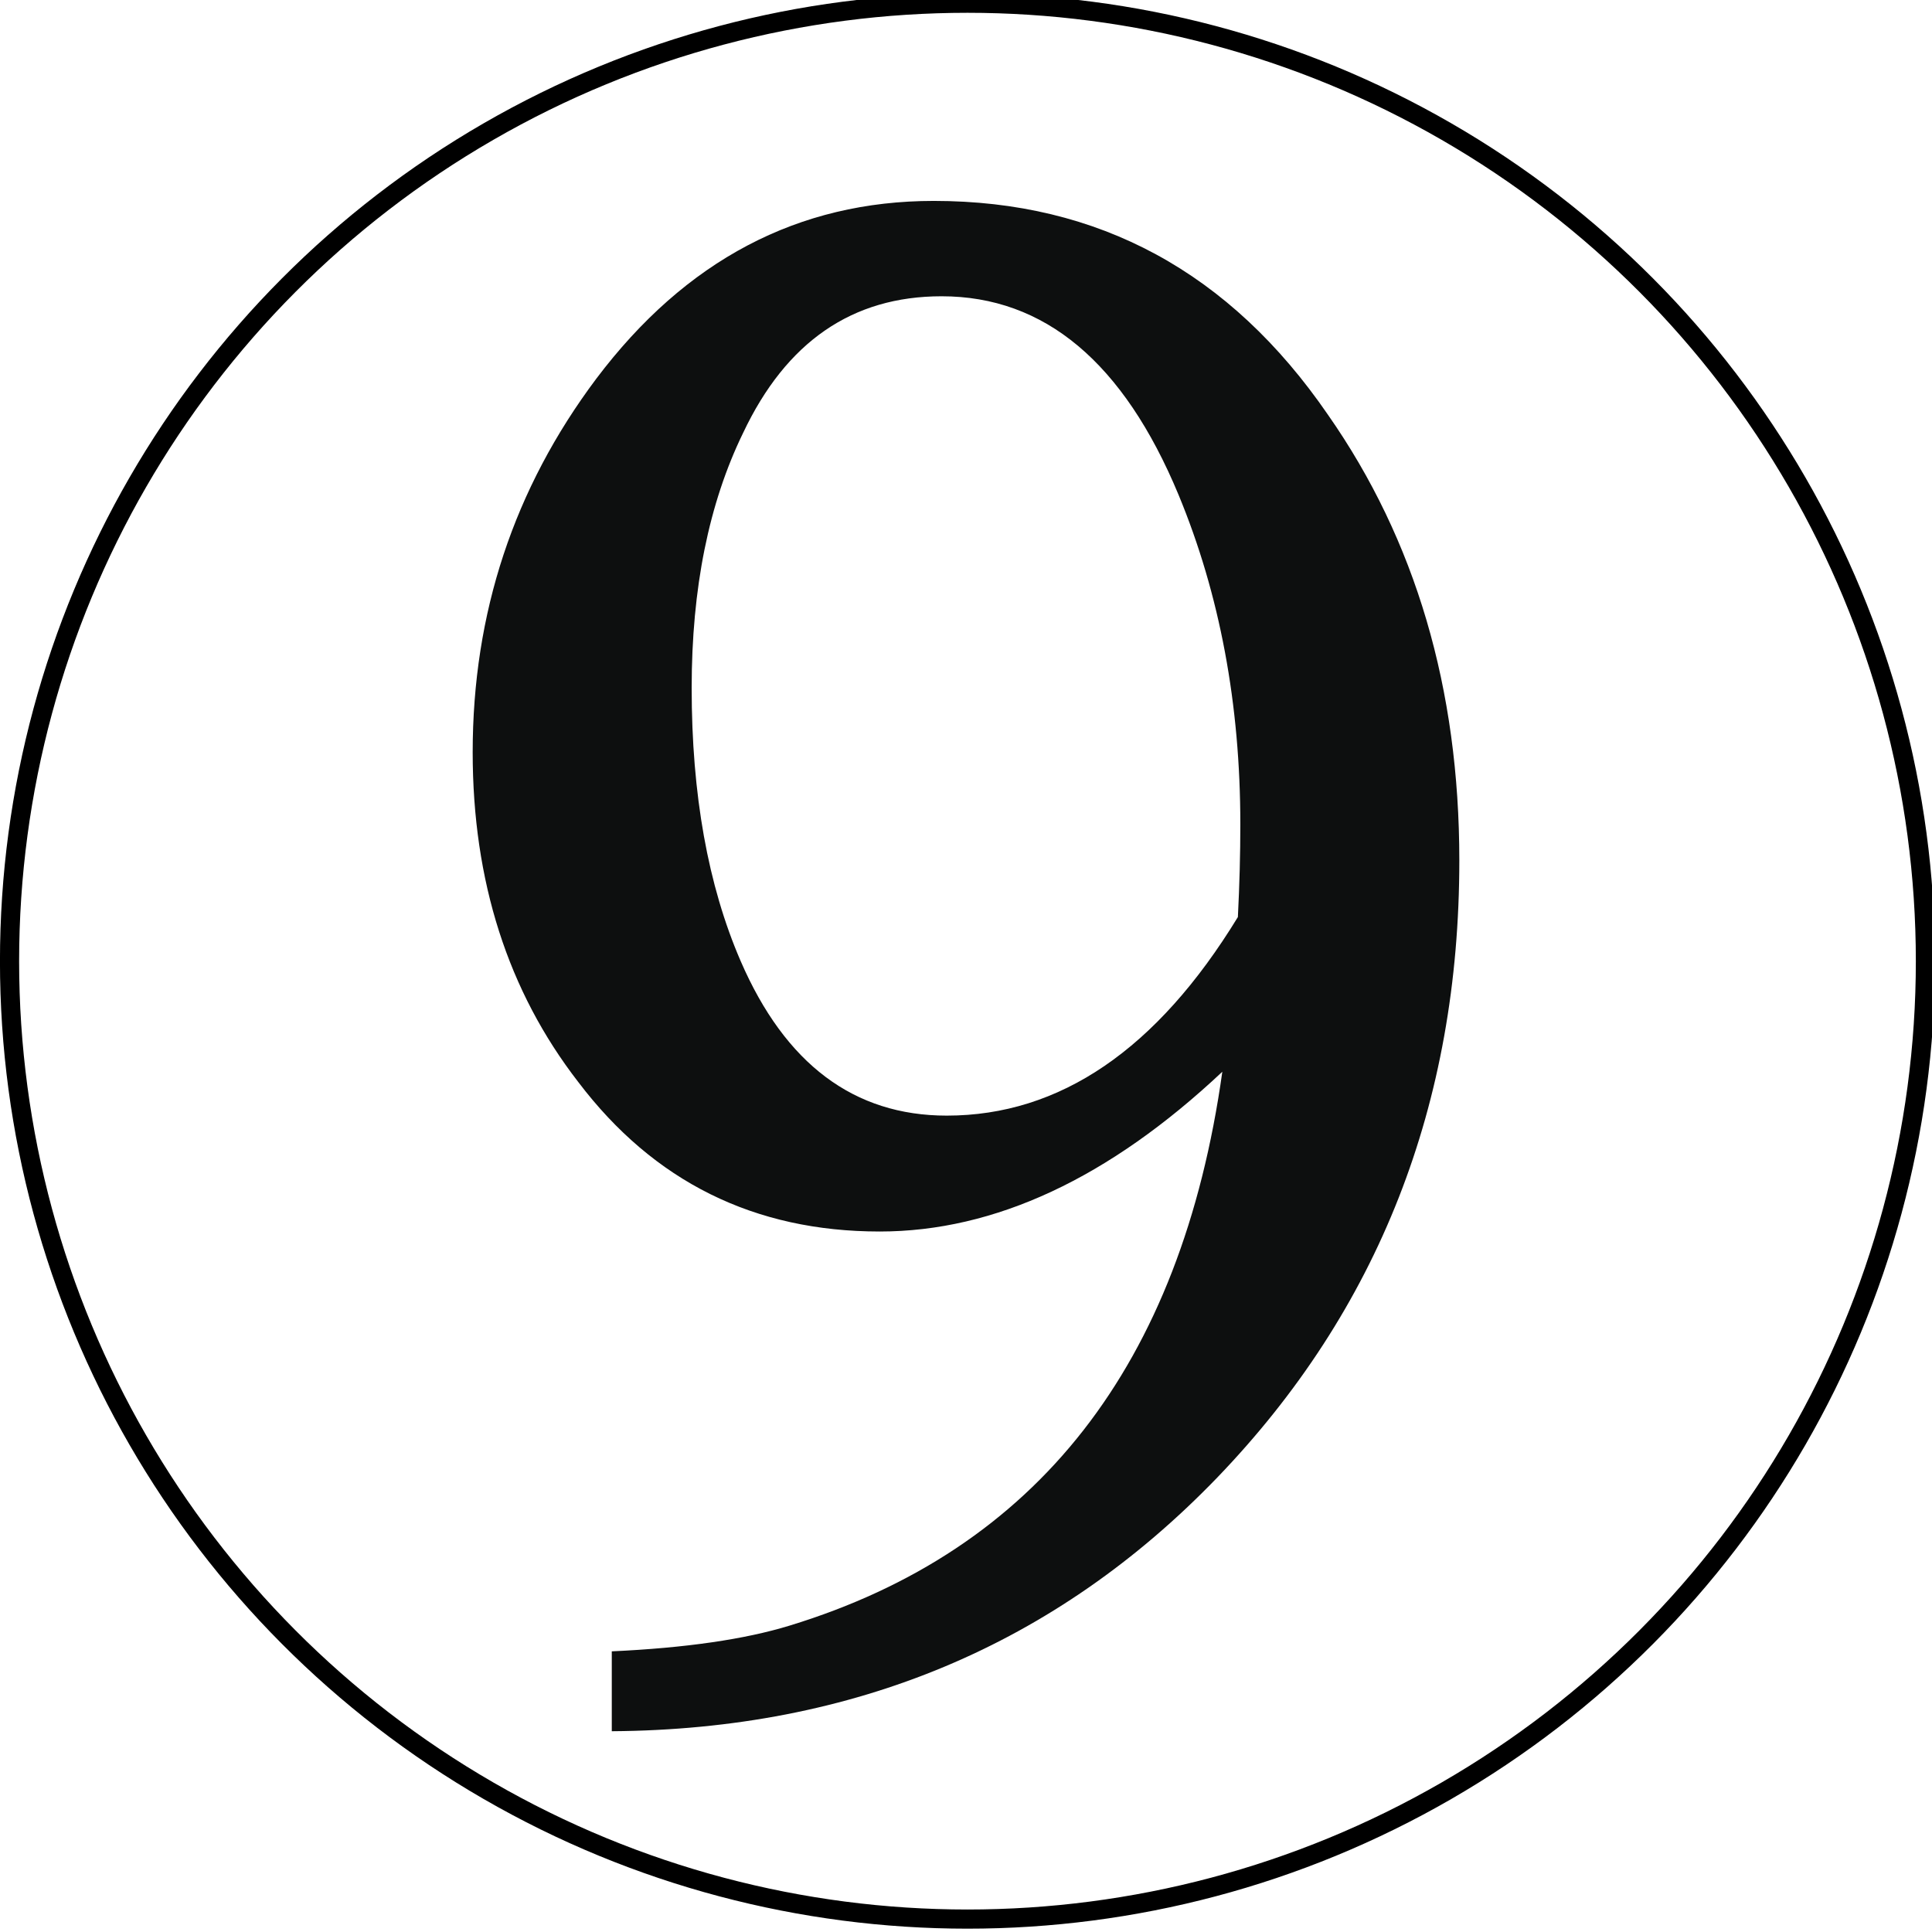 <?xml version="1.0" encoding="UTF-8" standalone="no"?>
<svg
   xmlns:dc="http://purl.org/dc/elements/1.1/"
   xmlns:cc="http://creativecommons.org/ns#"
   xmlns:rdf="http://www.w3.org/1999/02/22-rdf-syntax-ns#"
   xmlns:svg="http://www.w3.org/2000/svg"
   xmlns="http://www.w3.org/2000/svg"
   xmlns:sodipodi="http://sodipodi.sourceforge.net/DTD/sodipodi-0.dtd"
   xmlns:inkscape="http://www.inkscape.org/namespaces/inkscape"
   width="101"
   height="101"
   viewBox="0 0 26.723 26.723"
   version="1.1"
   id="svg1373"
   inkscape:version="1.0.1 (3bc2e813f5, 2020-09-07)"
   sodipodi:docname="colourless_9.svg">
  <defs
     id="defs1367" />
  <sodipodi:namedview
     id="base"
     pagecolor="#ffffff"
     bordercolor="#666666"
     borderopacity="1.0"
     inkscape:pageopacity="0.0"
     inkscape:pageshadow="2"
     inkscape:zoom="1.979899"
     inkscape:cx="117.43847"
     inkscape:cy="151.29002"
     inkscape:document-units="mm"
     inkscape:current-layer="layer1"
     inkscape:document-rotation="0"
     showgrid="false"
     units="px"
     inkscape:window-width="2560"
     inkscape:window-height="1377"
     inkscape:window-x="1912"
     inkscape:window-y="-8"
     inkscape:window-maximized="1" />
  <g
     inkscape:label="Layer 1"
     inkscape:groupmode="layer"
     id="layer1">
    <g
       id="g2160"
       style="fill:none;stroke:#000000;stroke-opacity:1"
       transform="matrix(0.265,0,0,0.265,0.132,55.695)">
      <circle
         fill="#CAC5C0"
         cx="50"
         cy="-160.002"
         r="50"
         id="circle2158"
         style="fill:none;stroke:#000000;stroke-opacity:1" />
    </g>
    <path
       fill="#0d0f0f"
       d="m 16.907,14.824 c -1.567,1.473 -3.148,2.21 -4.739,2.21 -1.734,0 -3.124,-0.689 -4.169,-2.067 -0.975,-1.259 -1.461,-2.78 -1.461,-4.562 0,-1.924 0.569,-3.645 1.709,-5.166 1.236,-1.64 2.793,-2.46 4.669,-2.46 2.281,0 4.098,0.986 5.452,2.958 1.212,1.734 1.817,3.789 1.817,6.165 0,3.372 -1.118,6.217 -3.348,8.535 -2.233,2.316 -5.025,3.486 -8.375,3.509 v -1.105 c 1.021,-0.047 1.84,-0.166 2.46,-0.356 3.419,-1.045 5.416,-3.599 5.985,-7.662 z m 0.215,-2.138 c 0.023,-0.451 0.034,-0.879 0.034,-1.282 0,-1.663 -0.284,-3.184 -0.855,-4.561 -0.761,-1.83 -1.852,-2.745 -3.277,-2.745 -1.237,0 -2.15,0.631 -2.745,1.889 -0.475,0.974 -0.712,2.15 -0.712,3.528 0,1.473 0.225,2.732 0.677,3.777 0.617,1.425 1.568,2.139 2.851,2.139 1.566,0 2.908,-0.915 4.026,-2.745 z"
       id="path2162"
       style="stroke-width:0.265" />
  </g>
</svg>
